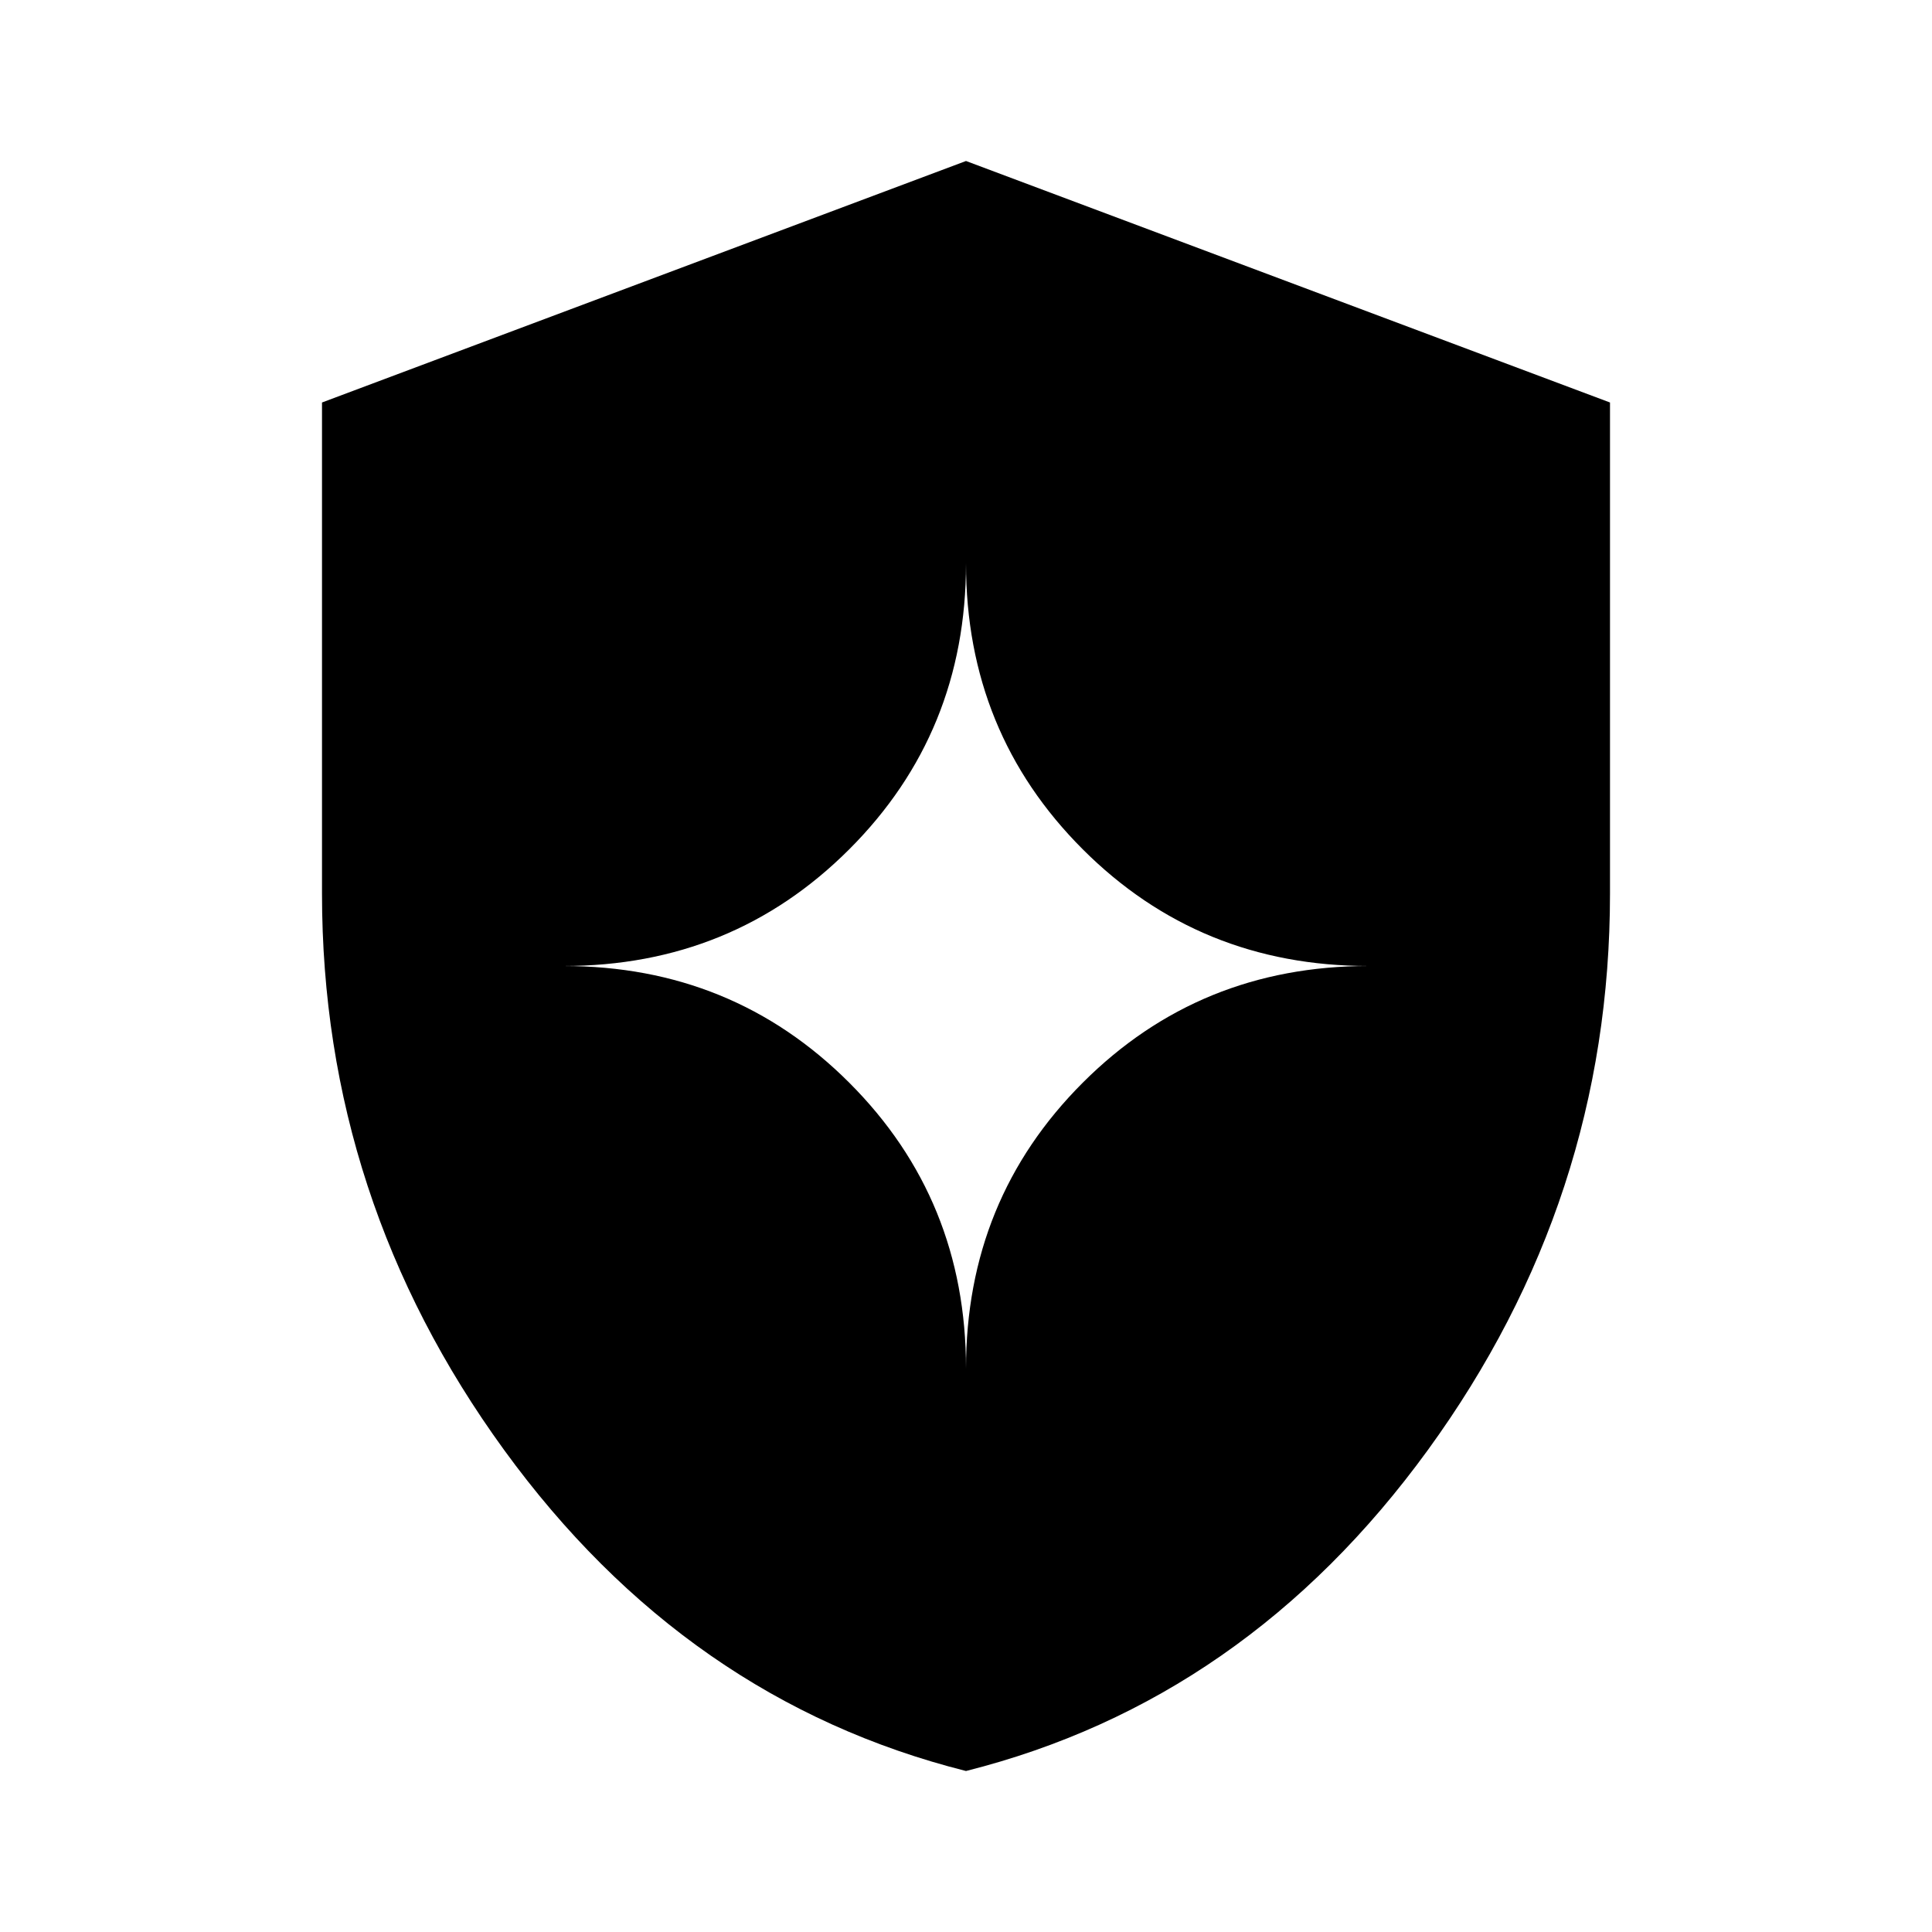 <svg xmlns="http://www.w3.org/2000/svg" height="24" viewBox="0 -960 960 960" width="24"><path d="M480-80q-139-35-229.5-159.5T160-516v-244l320-120 320 120v244q0 152-90.5 276.5T480-80Zm0-200q0-84 58-142t142-58q-84 0-142-58t-58-142q0 84-58 142t-142 58q84 0 142 58t58 142Z"/></svg>